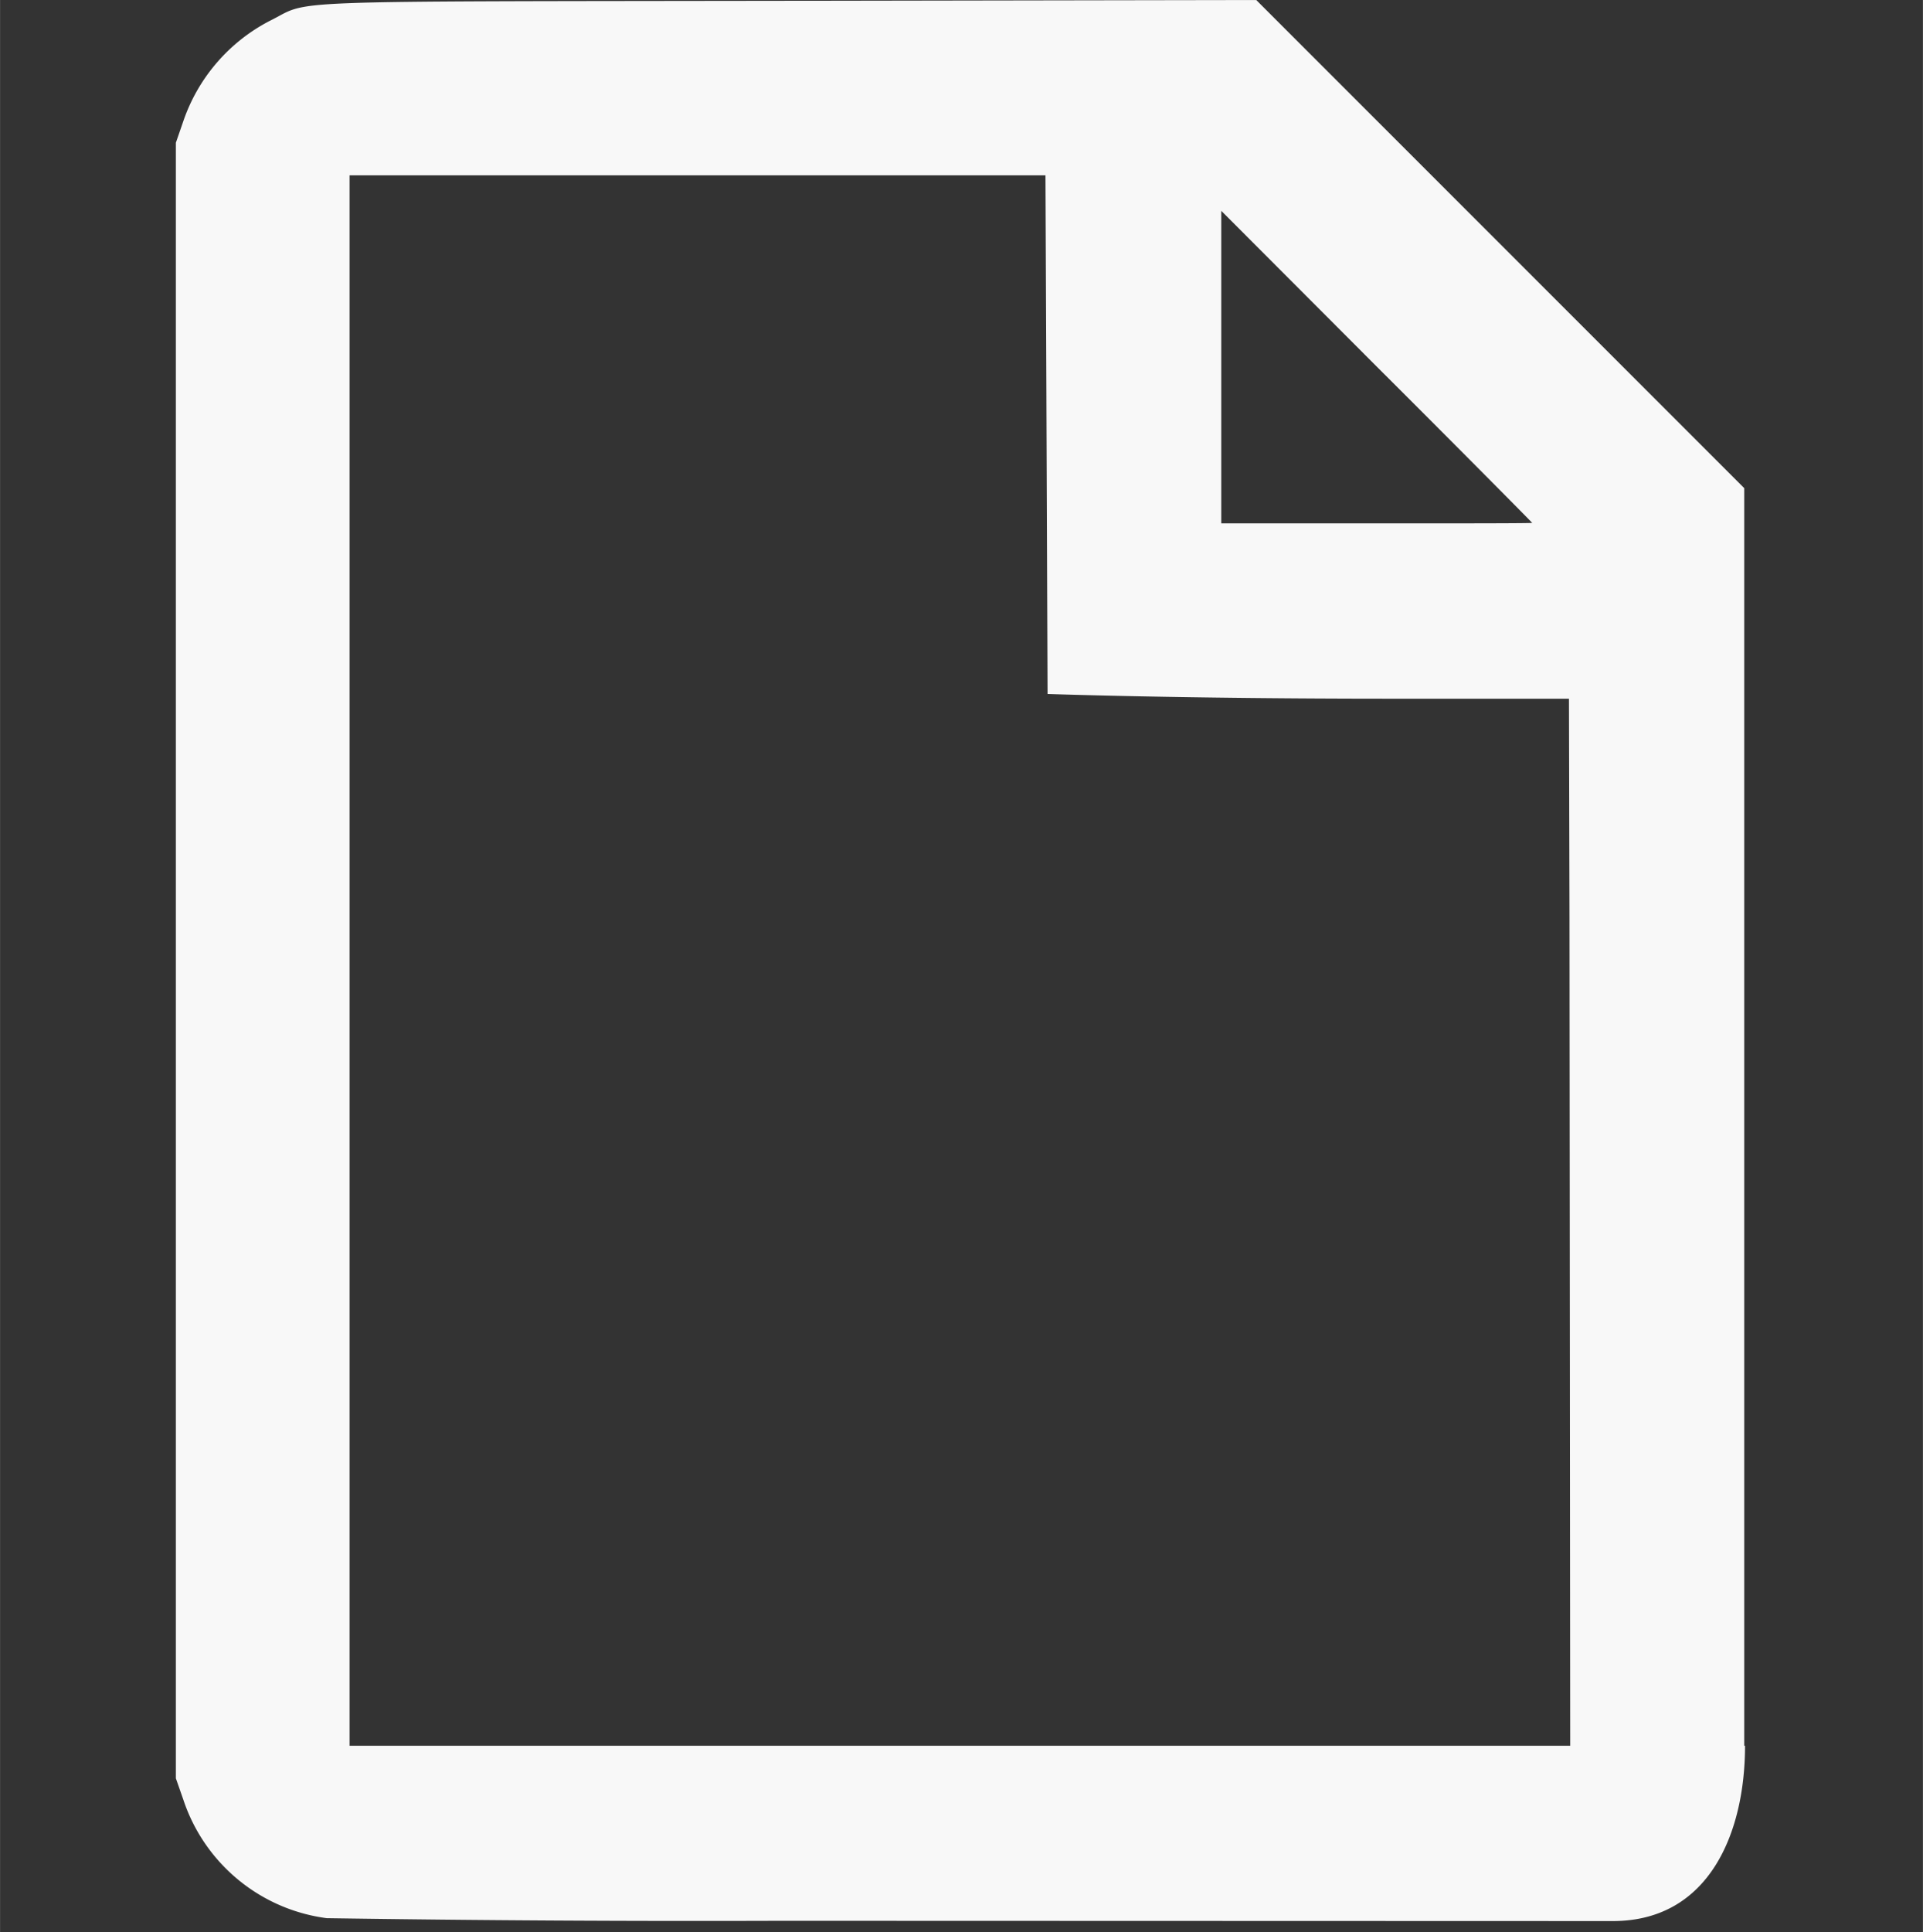 <svg width="27.655" height="27.782" viewBox="0 0 7.317 7.351" xml:space="preserve"
   xmlns="http://www.w3.org/2000/svg">
   <rect x="0" y="0" width="7.317" height="7.351" fill="#333333" stroke="none"/>
   <path style="fill:#f8f8f8;fill-opacity:1;stroke-width:1" d="M1.243 7.297a.666.666 0 0 1-.546-.452l-.028-.08V.543L.697.462a.676.676 0 0 1 .33-.383c.162-.08-.022-.073 1.972-.076L4.78 0l.928.928.929.929v4.832l-.331.322-.331-.003-.003-3.521-.002-.829h-.685c-.786 0-1.299-.018-1.299-.018l-.005-1.258-.003-.715H1.33v5.974h5.31c0 .332-.137.667-.503.667l-3.161-.001a93.812 93.812 0 0 1-1.733-.01zM5.83 1.989c0-.001-.266-.27-.592-.595L4.647.802v1.189h.592c.326 0 .592 0 .592-.002z"/>
</svg>